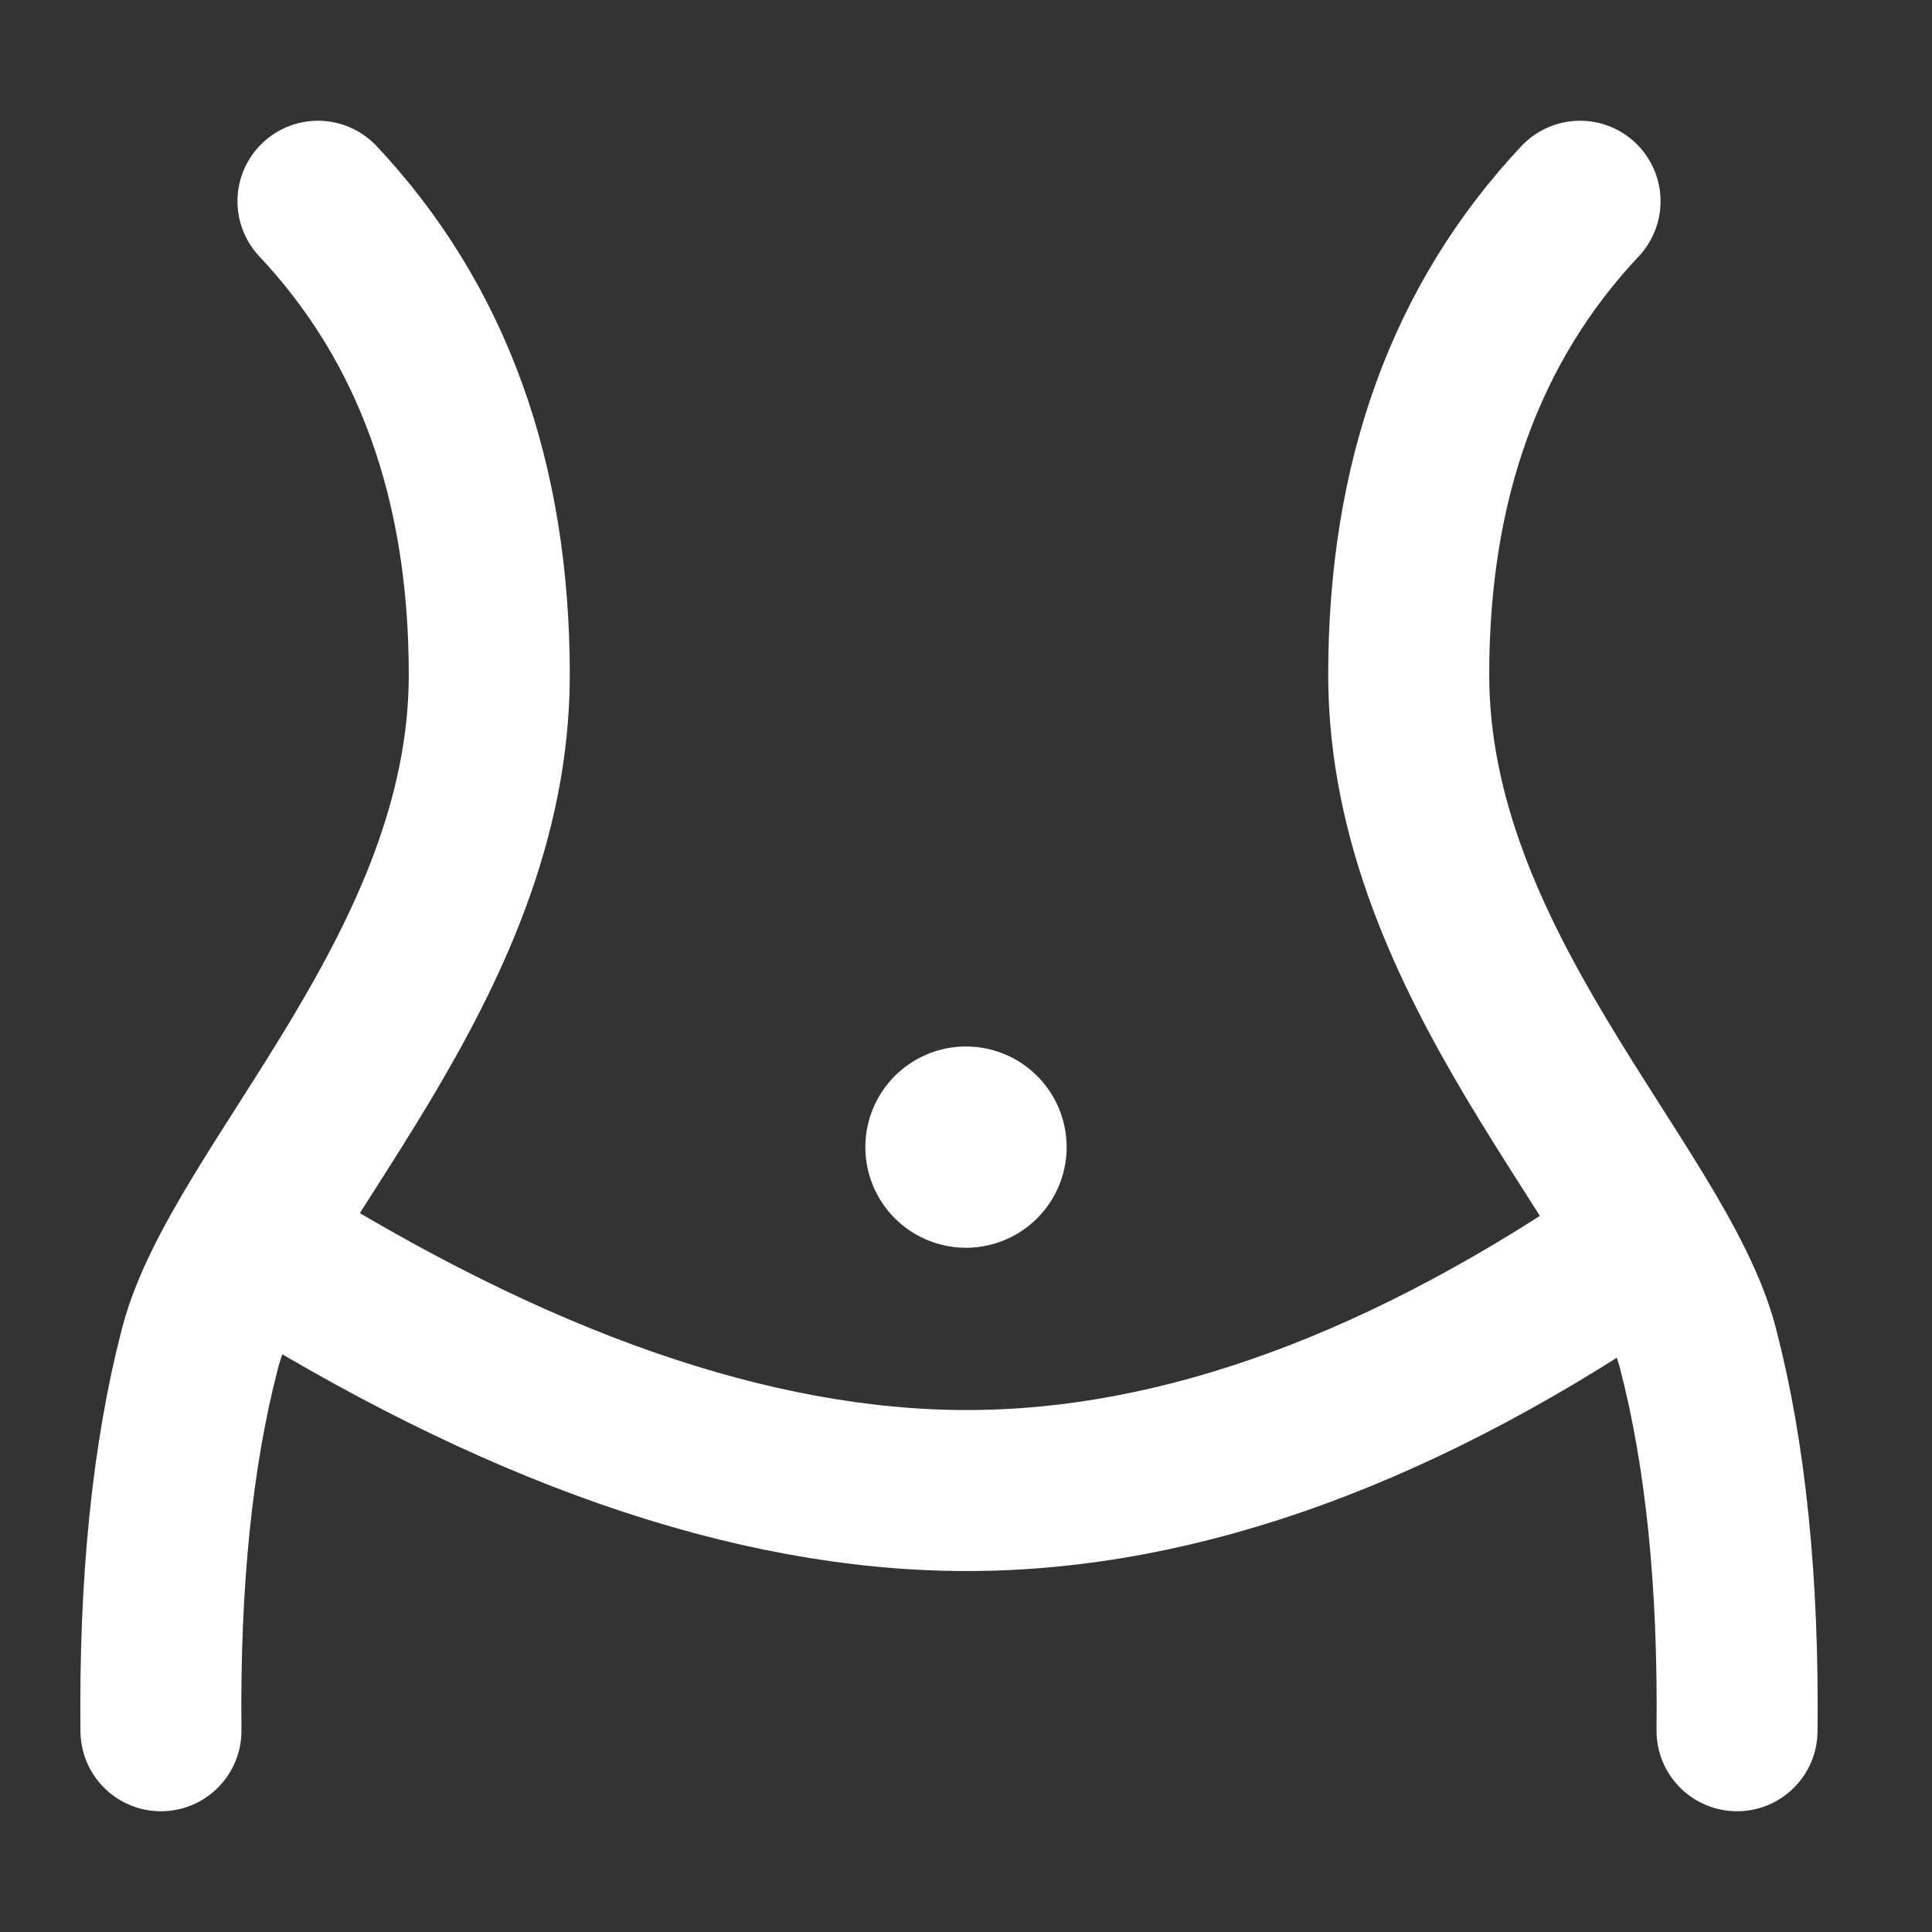 <svg xmlns="http://www.w3.org/2000/svg" width="32" height="32" viewBox="0 0 48 48"><rect x="0" y="0" width="48" height="48" fill="#333333" stroke="none"/><g fill="none"><path stroke="#ffffff" stroke-linecap="round" stroke-width="4" d="M7.9 5c2.837 3.02 4.256 6.94 4.256 11.765c0 7.235-6.157 12.773-7.187 16.735c-.687 2.641-1.01 5.808-.97 9.5M39.256 5c-2.838 3.02-4.257 6.94-4.257 11.765C35 24 41.156 29.538 42.186 33.5c.687 2.641 1.01 5.808.97 9.5"/><path stroke="#ffffff" stroke-linecap="round" stroke-width="4" d="M6.244 30.837c6.525 4.13 12.45 6.195 17.777 6.195c5.326 0 10.959-2.065 16.898-6.195"/><path fill="#ffffff" d="M24 31a2.5 2.5 0 1 0 0-5a2.5 2.5 0 0 0 0 5Z"/></g></svg>